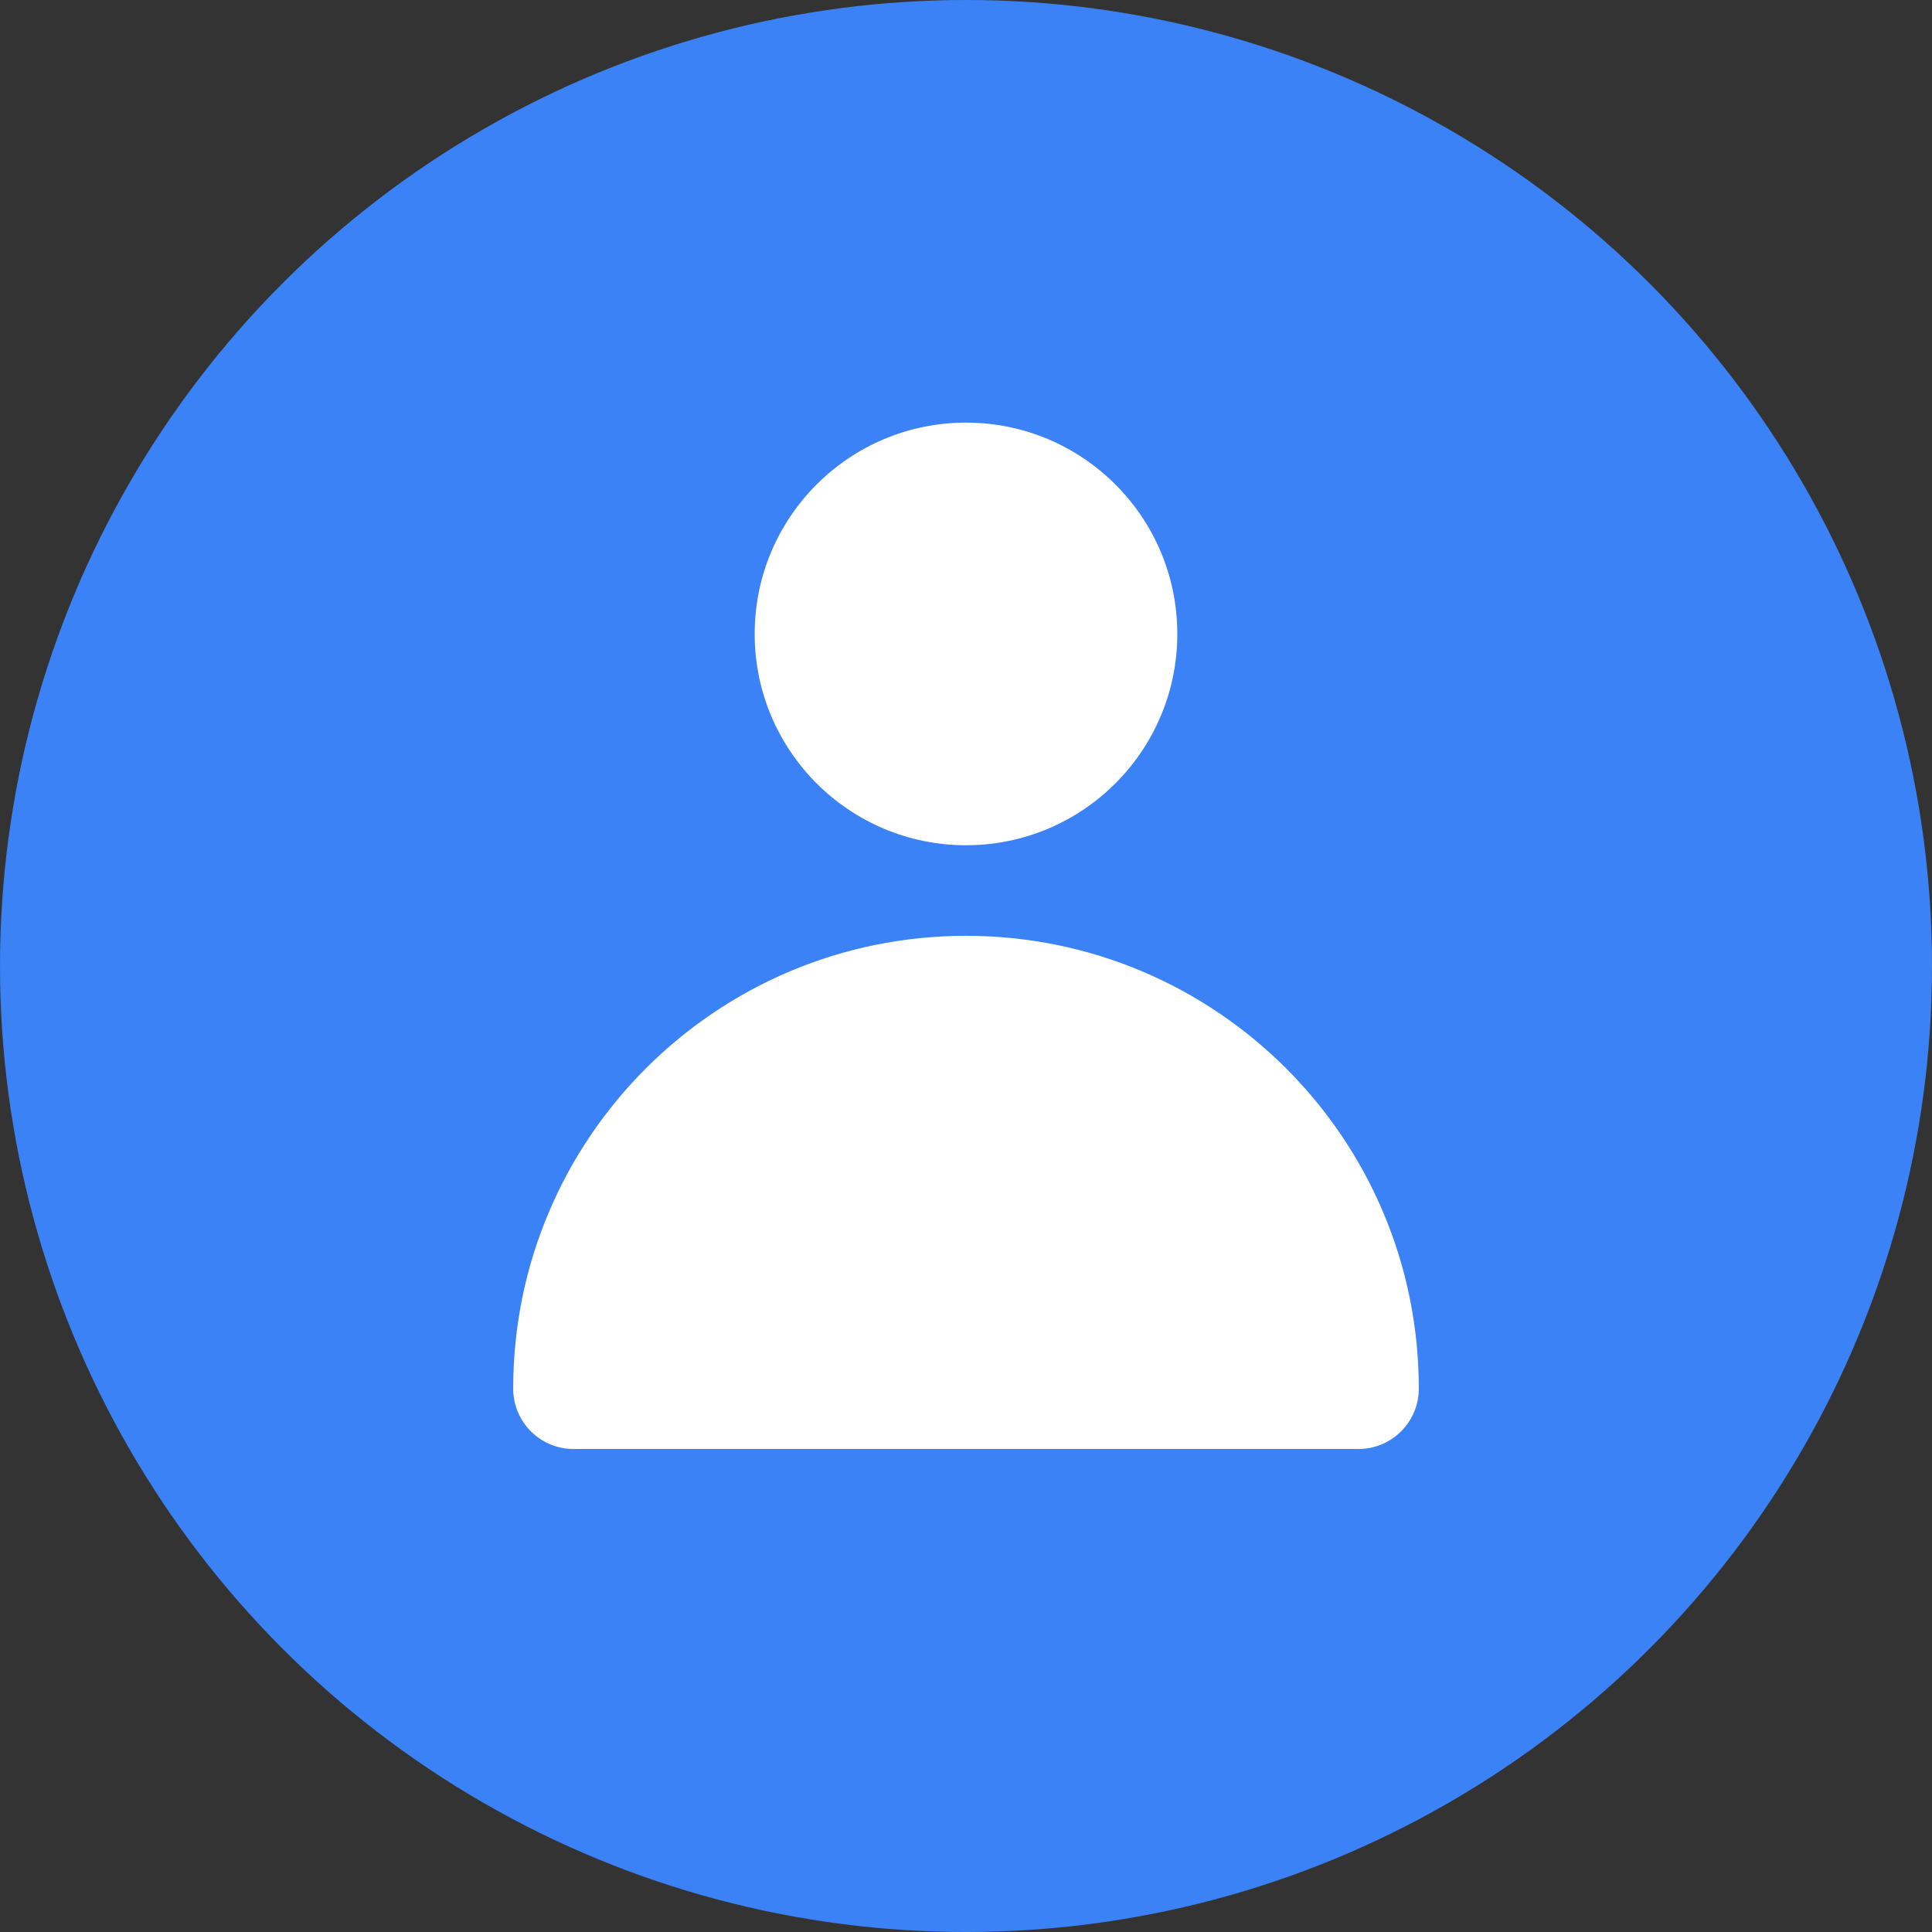 <svg width="64" height="64" viewBox="0 0 64 64" fill="none" xmlns="http://www.w3.org/2000/svg">
  <rect x="0" y="0" width="64" height="64" fill="#333333" stroke="none"/>
  <circle cx="32" cy="32" r="32" fill="#3B82F6"/>
  <path d="M32 28C35.866 28 39 24.866 39 21C39 17.134 35.866 14 32 14C28.134 14 25 17.134 25 21C25 24.866 28.134 28 32 28Z" fill="white"/>
  <path d="M32 31C23.716 31 17 37.716 17 46C17 47.105 17.895 48 19 48H45C46.105 48 47 47.105 47 46C47 37.716 40.284 31 32 31Z" fill="white"/>
  <rect x="24" y="36" width="16" height="2" rx="1" fill="white"/>
  <rect x="24" y="40" width="12" height="2" rx="1" fill="white"/>
  <rect x="24" y="44" width="14" height="2" rx="1" fill="white"/>
</svg>
